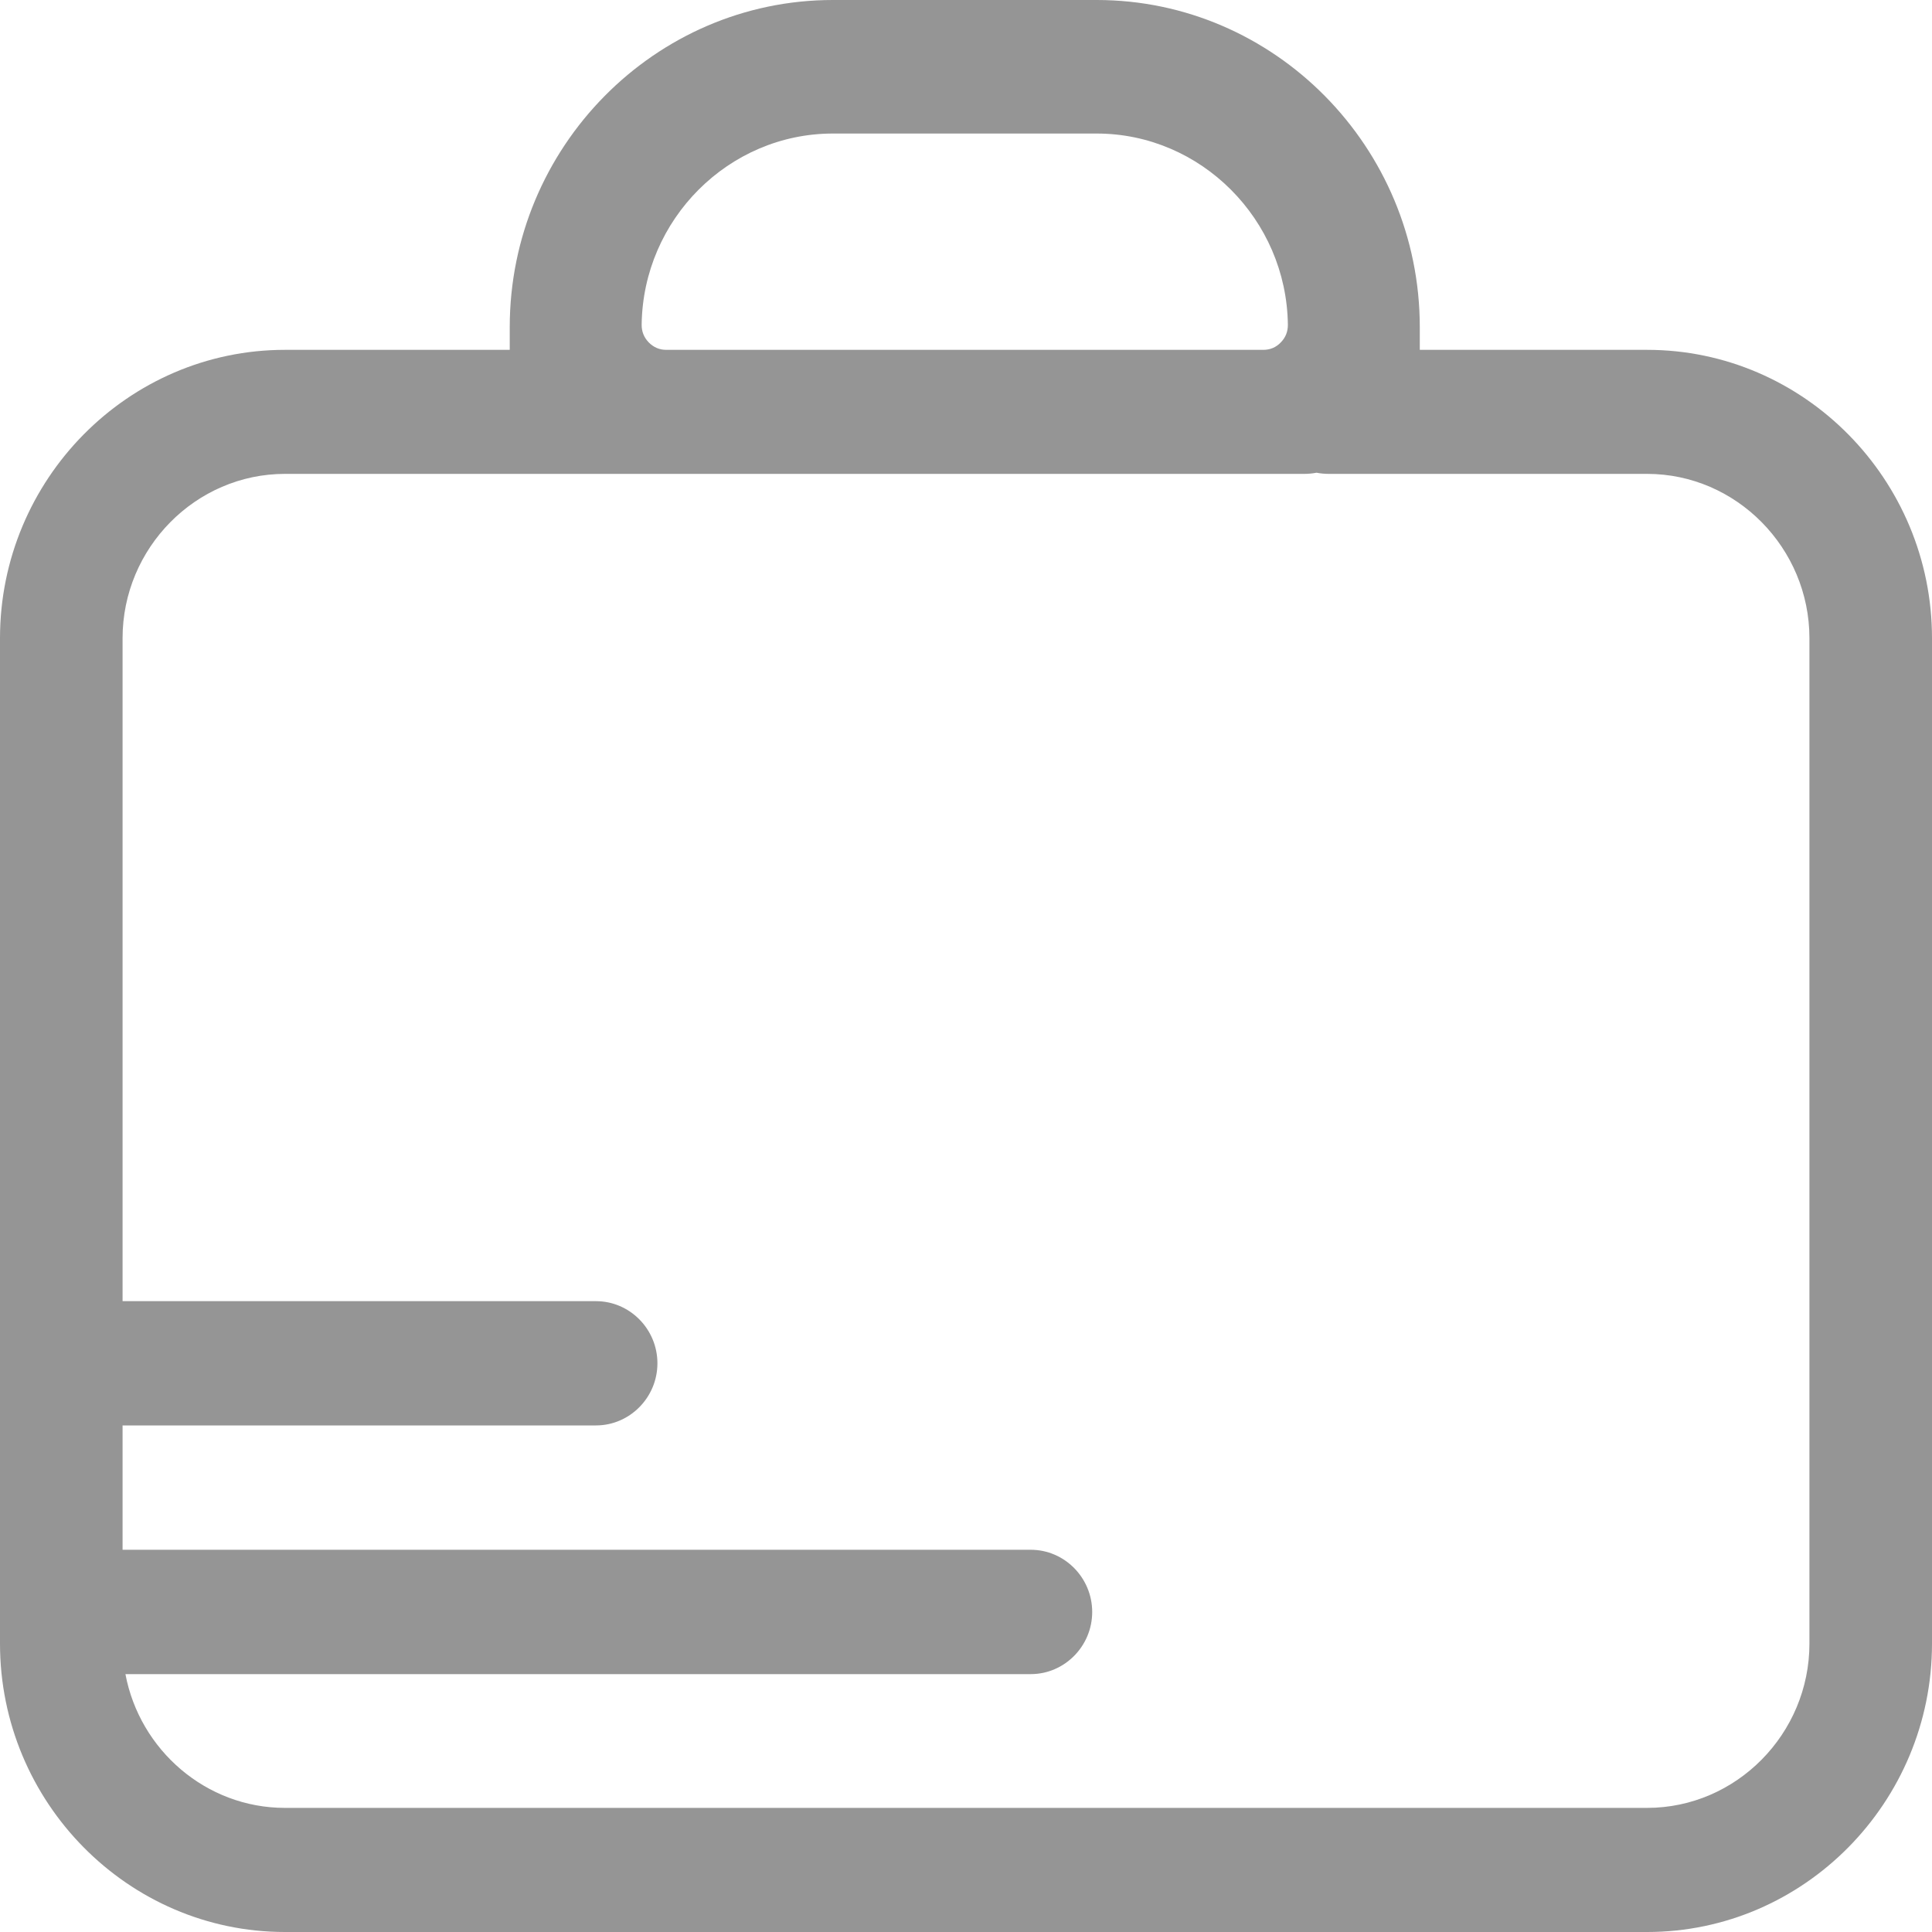<svg width="25" height="25" viewBox="0 0 25 25" fill="none" xmlns="http://www.w3.org/2000/svg">
<path fill-rule="evenodd" clip-rule="evenodd" d="M6.596 4.527V4.233C6.596 1.903 8.476 0 10.777 0H14.191C16.492 0 18.372 1.903 18.372 4.233V4.527H21.314C23.343 4.527 25 6.204 25 8.259V21.268C25 23.322 23.343 25 21.314 25H3.687C1.657 25 0 23.322 0 21.268V8.259C0 6.204 1.657 4.527 3.687 4.527H6.596ZM3.687 23.394H21.314C22.467 23.394 23.414 22.436 23.414 21.268V8.259C23.414 7.091 22.467 6.132 21.314 6.132H17.519H17.197C17.142 6.132 17.088 6.127 17.036 6.117C16.984 6.127 16.93 6.132 16.875 6.132H7.45H3.687C2.533 6.132 1.586 7.091 1.586 8.259V16.837H7.712C8.149 16.837 8.507 17.198 8.507 17.641C8.507 18.083 8.149 18.445 7.712 18.445H1.586V20.054H13.338C13.775 20.054 14.133 20.416 14.133 20.859C14.133 21.301 13.775 21.663 13.338 21.663H1.623C1.808 22.645 2.666 23.394 3.687 23.394ZM16.665 4.201C16.648 2.839 15.539 1.728 14.191 1.728H10.777C9.429 1.728 8.32 2.839 8.303 4.201C8.302 4.29 8.333 4.367 8.395 4.431C8.457 4.494 8.533 4.527 8.621 4.527H16.347C16.436 4.527 16.512 4.495 16.573 4.431C16.636 4.367 16.666 4.29 16.665 4.201Z" fill="#959595"/>
</svg>
